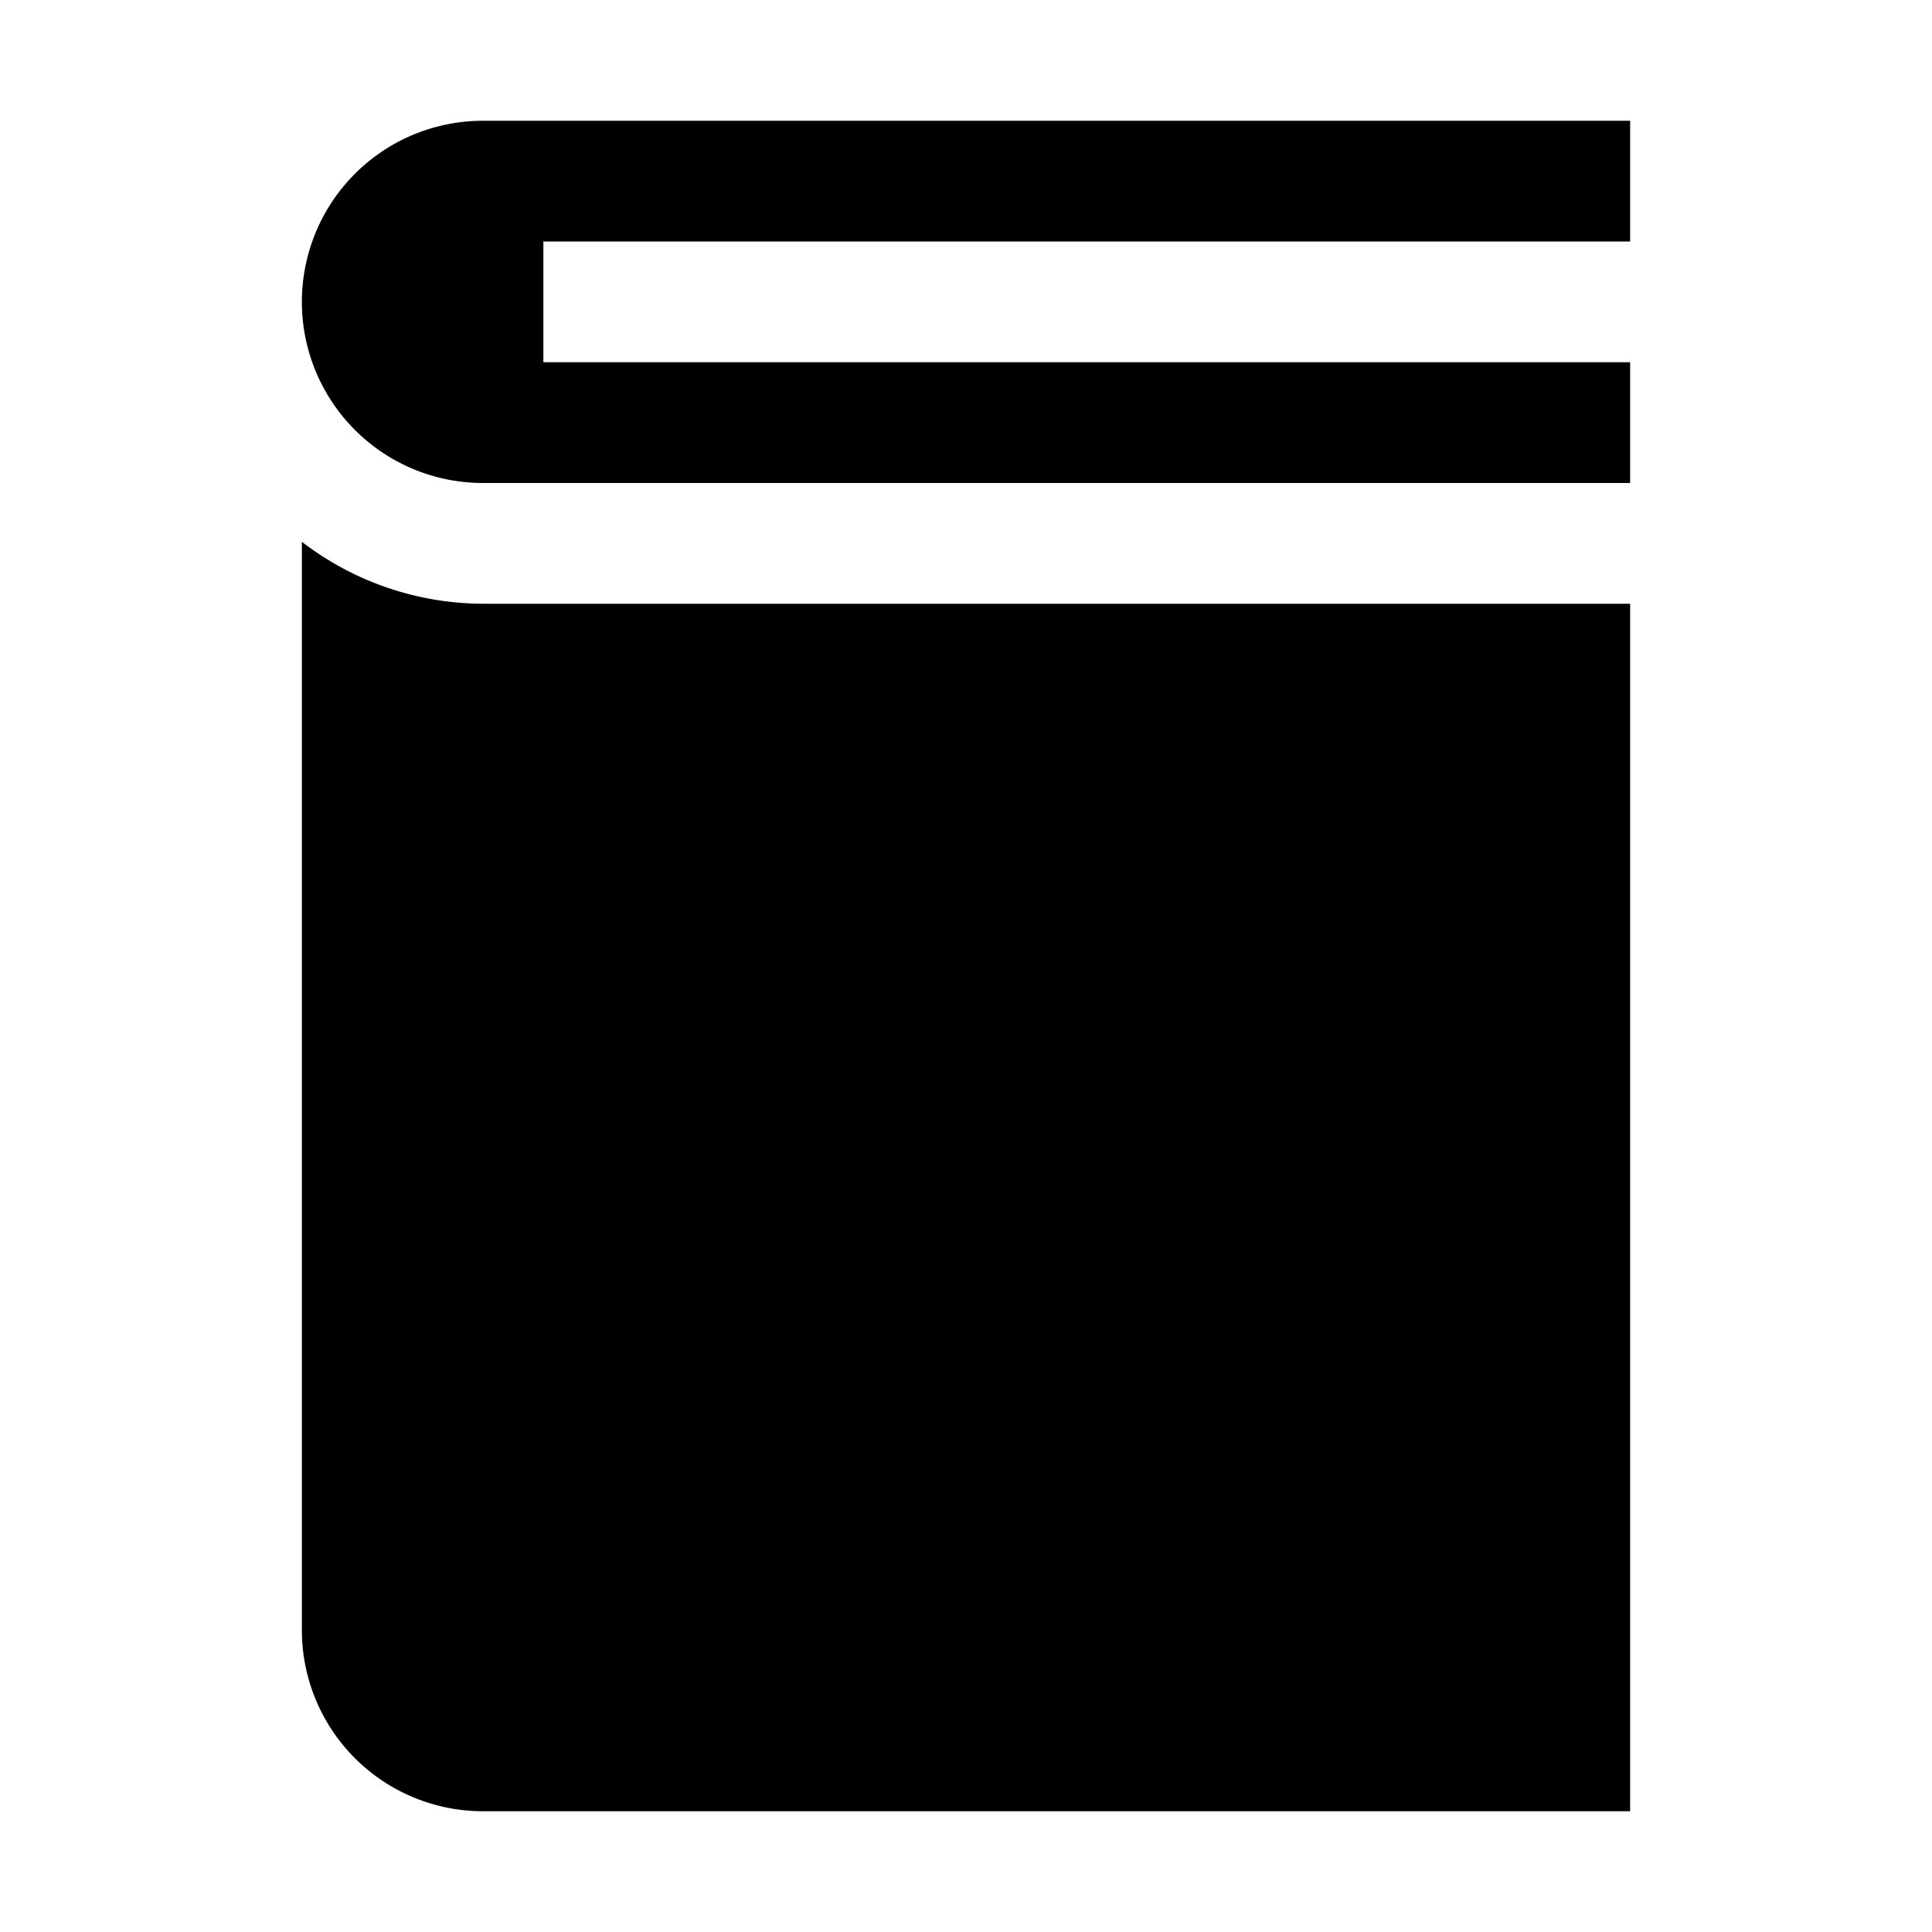<svg xmlns="http://www.w3.org/2000/svg" viewBox="0 0 32 32" x="0px" y="0px"><g><path d="M27,4V2H8A3,3,0,0,0,8,8H27V6H9V4Z"></path><path d="M5,8.974V27a3,3,0,0,0,3,3H27V10H8A4.948,4.948,0,0,1,5,8.974Z"></path></g></svg>
